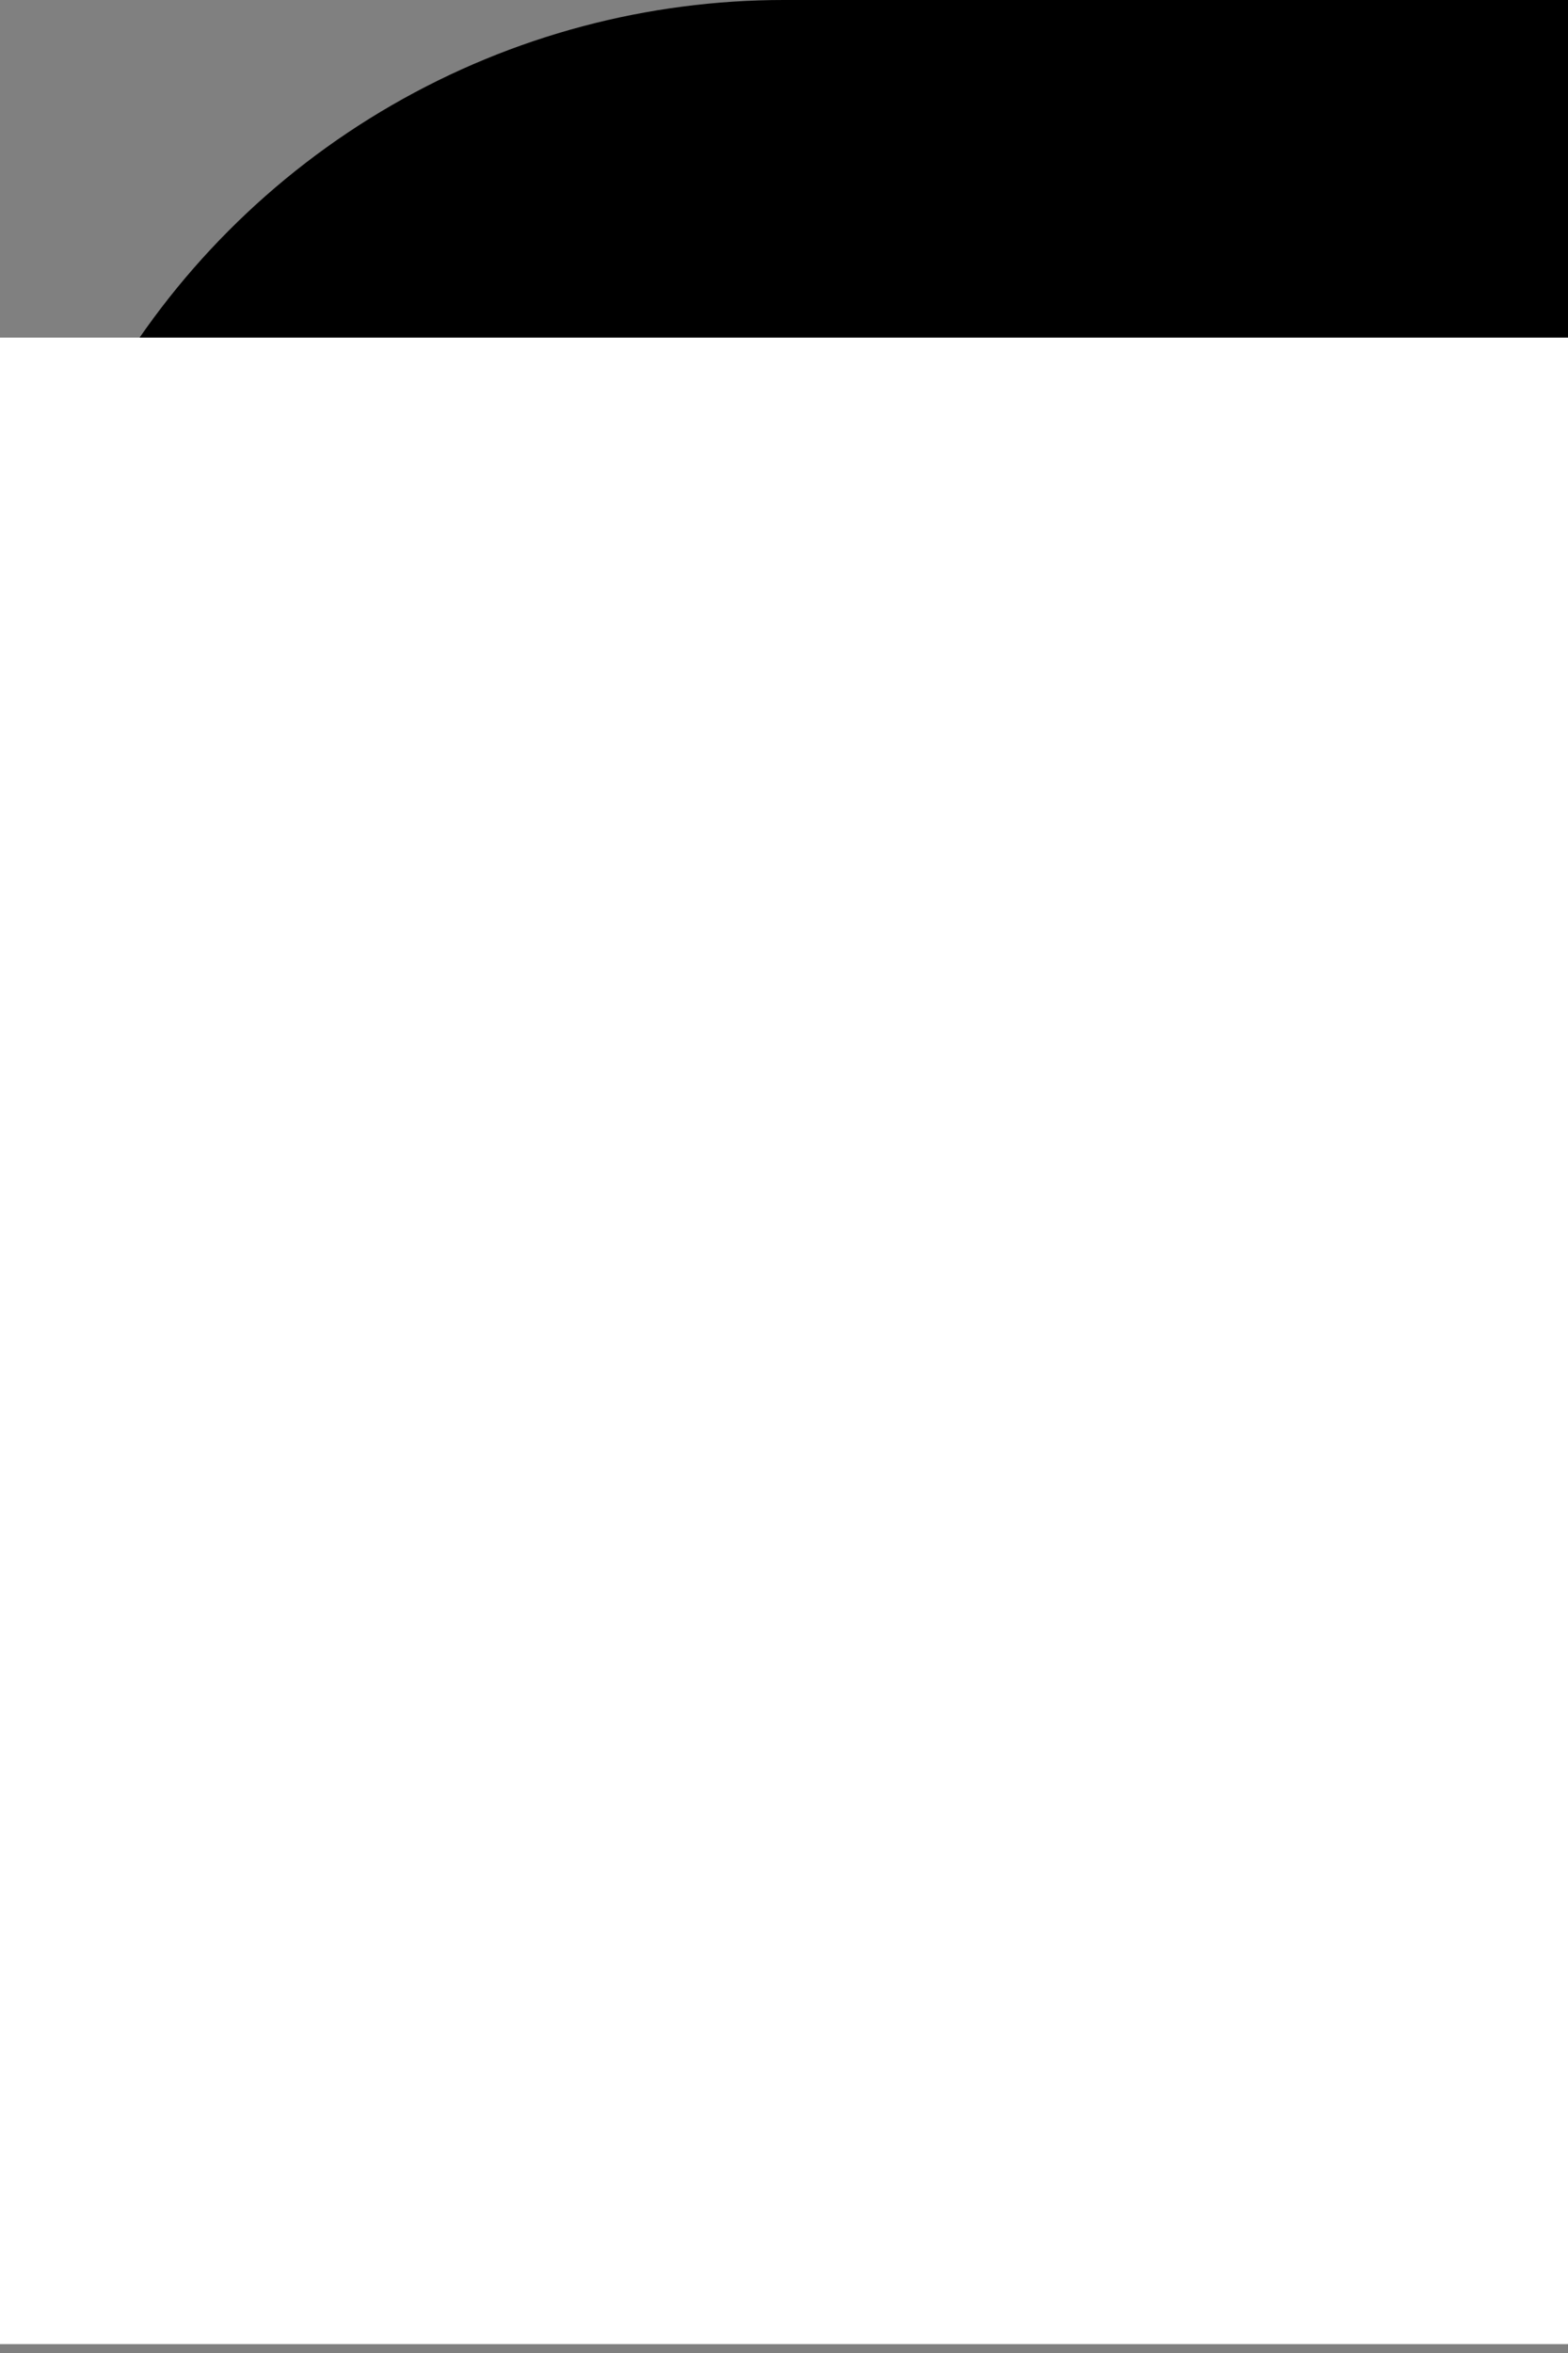 <?xml version="1.0" encoding="UTF-8" standalone="no"?>
<!-- Generator: Adobe Illustrator 19.0.0, SVG Export Plug-In . SVG Version: 6.00 Build 0)  -->

<svg
   xmlns:dc="http://purl.org/dc/elements/1.1/"
   xmlns:cc="http://creativecommons.org/ns#"
   xmlns:rdf="http://www.w3.org/1999/02/22-rdf-syntax-ns#"
   xmlns:svg="http://www.w3.org/2000/svg"
   xmlns="http://www.w3.org/2000/svg"
   xmlns:sodipodi="http://sodipodi.sourceforge.net/DTD/sodipodi-0.dtd"
   xmlns:inkscape="http://www.inkscape.org/namespaces/inkscape"
   version="1.1"
   id="Layer_1"
   x="0px"
   y="0px"
   viewBox="0 0 128 192"
   xml:space="preserve"
   inkscape:version="0.91 r13725"
   sodipodi:docname="question.svg"
   width="128"
   height="192"
   inkscape:export-filename="/Volumes/DaStorage/Documents/PostDoc/Projects/FLMPlusPlus/Code/FLM_Tool/img/question.png"
   inkscape:export-xdpi="90"
   inkscape:export-ydpi="90"><rect x="0" y="0" width="128" height="192" fill="#808080" stroke="none"/><defs
     id="defs47" /><sodipodi:namedview
     pagecolor="#ffffff"
     bordercolor="#666666"
     borderopacity="1"
     objecttolerance="10"
     gridtolerance="10"
     guidetolerance="10"
     inkscape:pageopacity="0"
     inkscape:pageshadow="2"
     inkscape:window-width="1280"
     inkscape:window-height="731"
     id="namedview45"
     showgrid="false"
     inkscape:zoom="1.9999999"
     inkscape:cx="48.03386"
     inkscape:cy="63.496453"
     inkscape:window-x="0"
     inkscape:window-y="0"
     inkscape:window-maximized="1"
     inkscape:current-layer="Layer_1"
     inkscape:snap-center="true"
     inkscape:snap-object-midpoints="true"
     fit-margin-top="0"
     fit-margin-left="0"
     fit-margin-right="0"
     fit-margin-bottom="0" /><rect
     style="opacity:1;fill:#000000;fill-opacity:1;stroke:none;stroke-width:1.4;stroke-linecap:round;stroke-linejoin:miter;stroke-miterlimit:4;stroke-dasharray:none;stroke-dashoffset:2.5;stroke-opacity:1"
     id="rect4231"
     width="64"
     height="128"
     x="64"
     y="0" /><circle
     style="opacity:1;fill:#000000;fill-opacity:1;stroke:none;stroke-width:1.4;stroke-linecap:round;stroke-linejoin:miter;stroke-miterlimit:4;stroke-dasharray:none;stroke-dashoffset:2.5;stroke-opacity:1"
     id="path4224"
     cx="64"
     cy="64"
     r="64" /><path
     style="opacity:1;fill:#000000;fill-opacity:1;stroke:none;stroke-width:1.4;stroke-linecap:round;stroke-linejoin:miter;stroke-miterlimit:4;stroke-dasharray:none;stroke-dashoffset:2.5;stroke-opacity:1"
     d="M 64 128 A 64 64 0 0 1 128 192 L 128 128 L 64 128 z "
     id="rect4228" /><flowRoot
     xml:space="preserve"
     id="flowRoot4236"
     style="font-style:normal;font-weight:normal;font-size:40px;line-height:125%;font-family:sans-serif;text-align:center;letter-spacing:0px;word-spacing:0px;text-anchor:middle;fill:#ffffff;fill-opacity:1;stroke:none;stroke-width:1px;stroke-linecap:butt;stroke-linejoin:miter;stroke-opacity:1"
     transform="matrix(2.684,0,0,2.684,322.156,-176.434)"><flowRegion
       id="flowRegion4238"><rect
         id="rect4240"
         width="58"
         height="61"
         x="-125"
         y="76"
         style="text-align:center;text-anchor:middle;fill:#ffffff;fill-opacity:1" /></flowRegion><flowPara
       id="flowPara4242"
       style="font-style:normal;font-variant:normal;font-weight:800;font-stretch:normal;font-family:'Hiragino Kaku Gothic Std';-inkscape-font-specification:'Hiragino Kaku Gothic Std Ultra-Bold'">?</flowPara></flowRoot></svg>